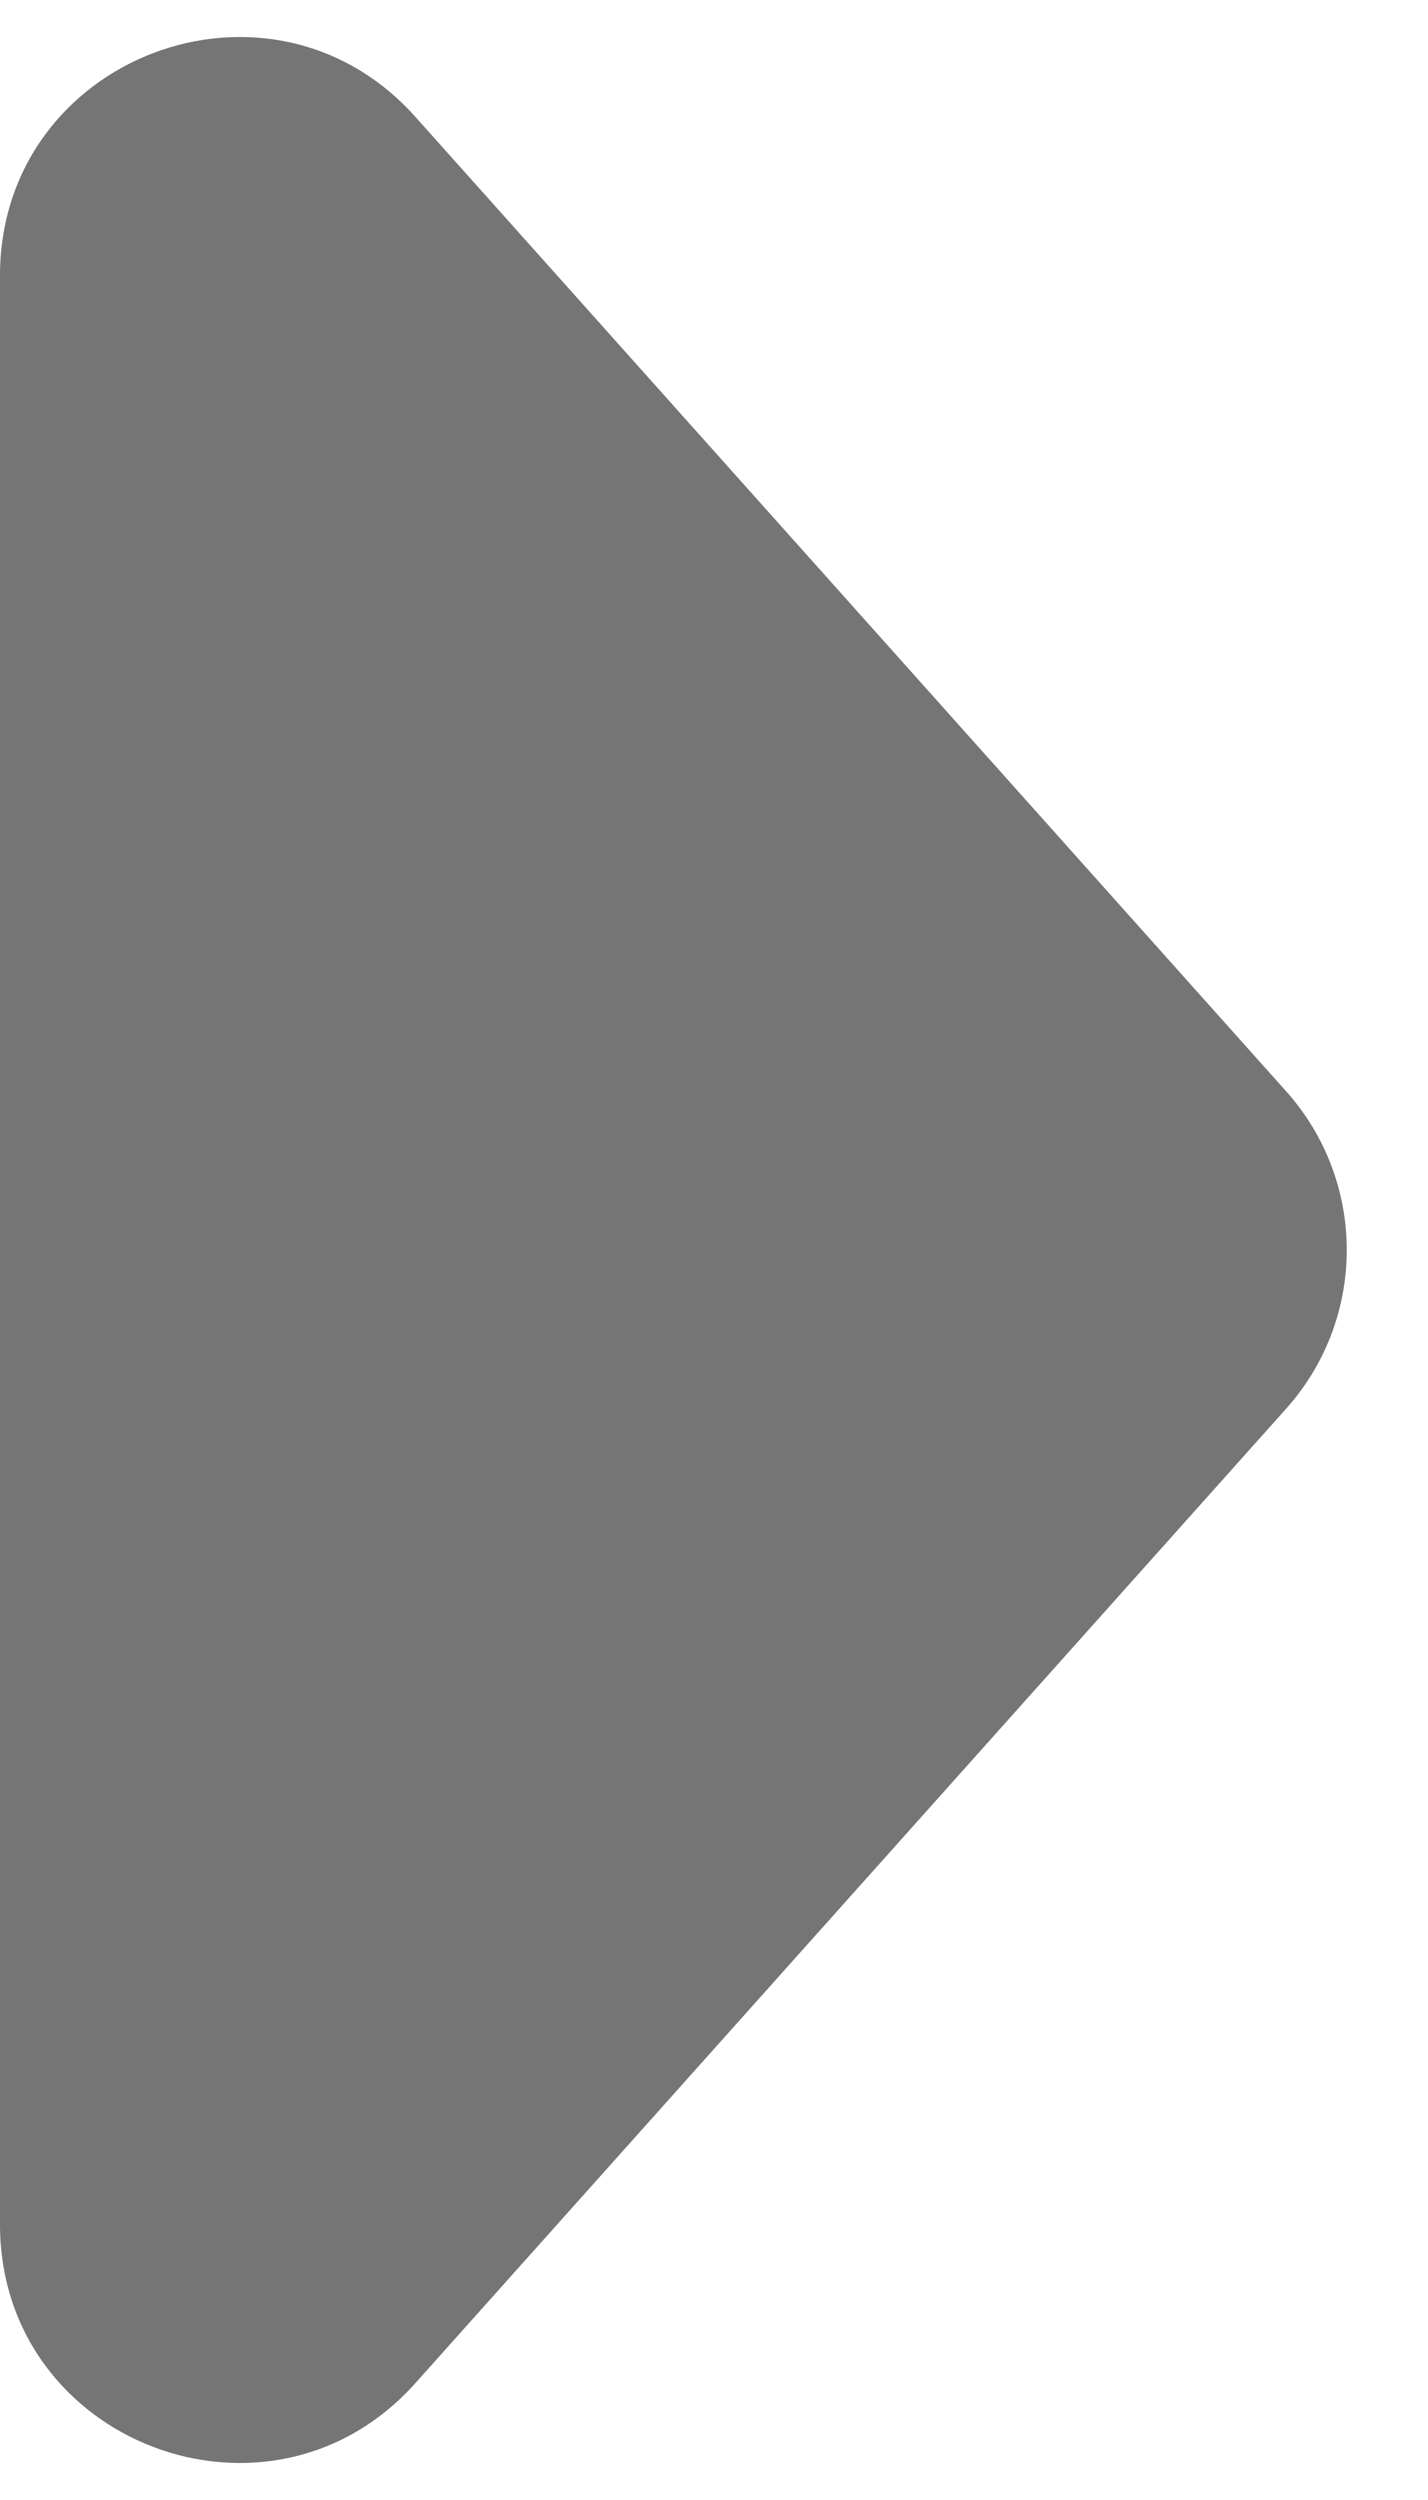 <svg width="12" height="21" viewBox="0 0 12 21" fill="none" xmlns="http://www.w3.org/2000/svg">
  <path d="M10.808 11.833C11.487 11.074 11.487 9.926 10.808 9.167L3.491 0.982C2.267 -0.387 0 0.478 0 2.315L0 18.685C0 20.522 2.267 21.387 3.491 20.018L10.808 11.833Z" fill="#757575"/>
</svg>
